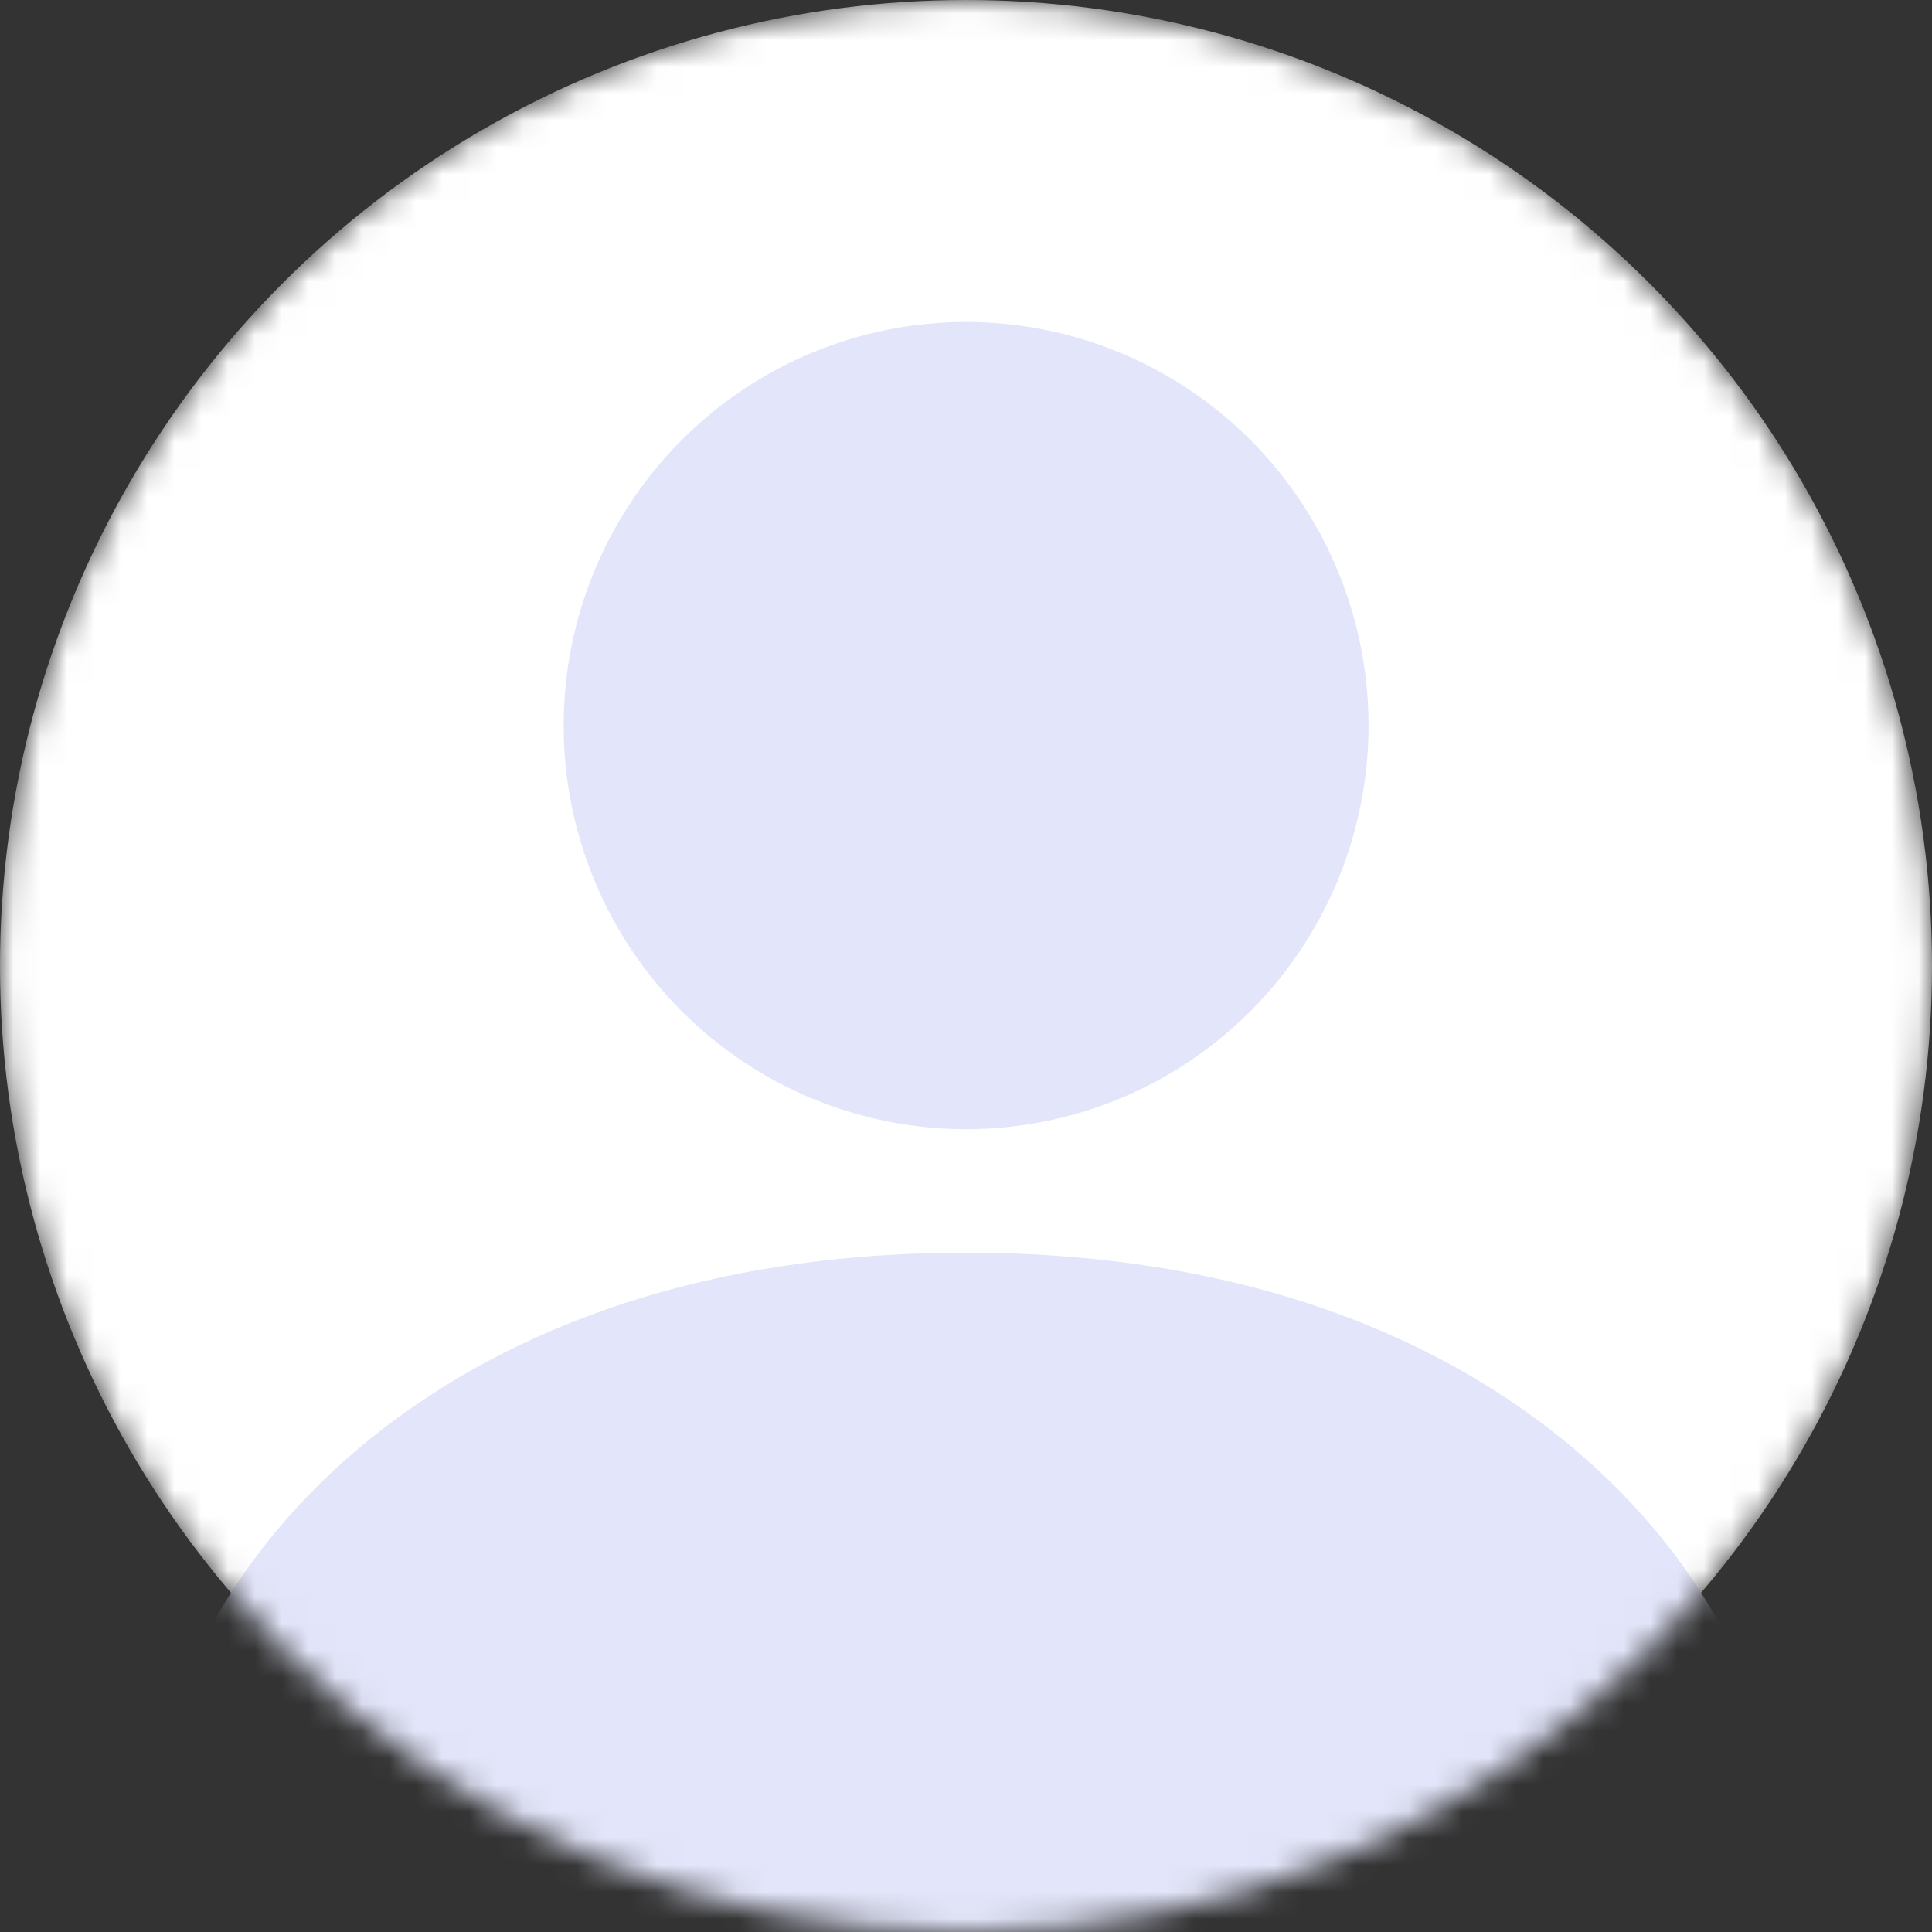 <svg width="72" height="72" viewBox="0 0 72 72" fill="none" xmlns="http://www.w3.org/2000/svg">
<rect x="0" y="0" width="72" height="72" fill="#333333" stroke="none"/>
<mask id="mask0_866_8848" style="mask-type:alpha" maskUnits="userSpaceOnUse" x="0" y="0" width="72" height="72">
<circle cx="36" cy="36" r="36" fill="#D9D9D9"/>
</mask>
<g mask="url(#mask0_866_8848)">
<circle cx="36" cy="36" r="36" fill="white"/>
<path fill-rule="evenodd" clip-rule="evenodd" d="M51.002 27.039C51.002 29.014 50.614 30.97 49.861 32.795C49.107 34.62 48.003 36.278 46.61 37.675C45.217 39.072 43.564 40.18 41.745 40.936C39.925 41.692 37.975 42.081 36.005 42.082C32.027 42.082 28.212 40.498 25.399 37.677C22.586 34.857 21.005 31.031 21.005 27.042C21.005 25.067 21.392 23.111 22.146 21.286C22.9 19.461 24.004 17.802 25.397 16.406C28.209 13.585 32.024 11.999 36.002 11.999C39.98 11.999 43.795 13.583 46.608 16.403C49.421 19.224 51.002 23.05 51.002 27.039M36.003 46.683C14.405 46.683 6.003 60.468 6.003 66.881C6.003 73.29 23.888 74.999 36.003 74.999C48.119 74.999 66.003 73.29 66.003 66.881C66.003 60.468 57.602 46.683 36.003 46.683Z" fill="#E3E6FA"/>
</g>
</svg>
